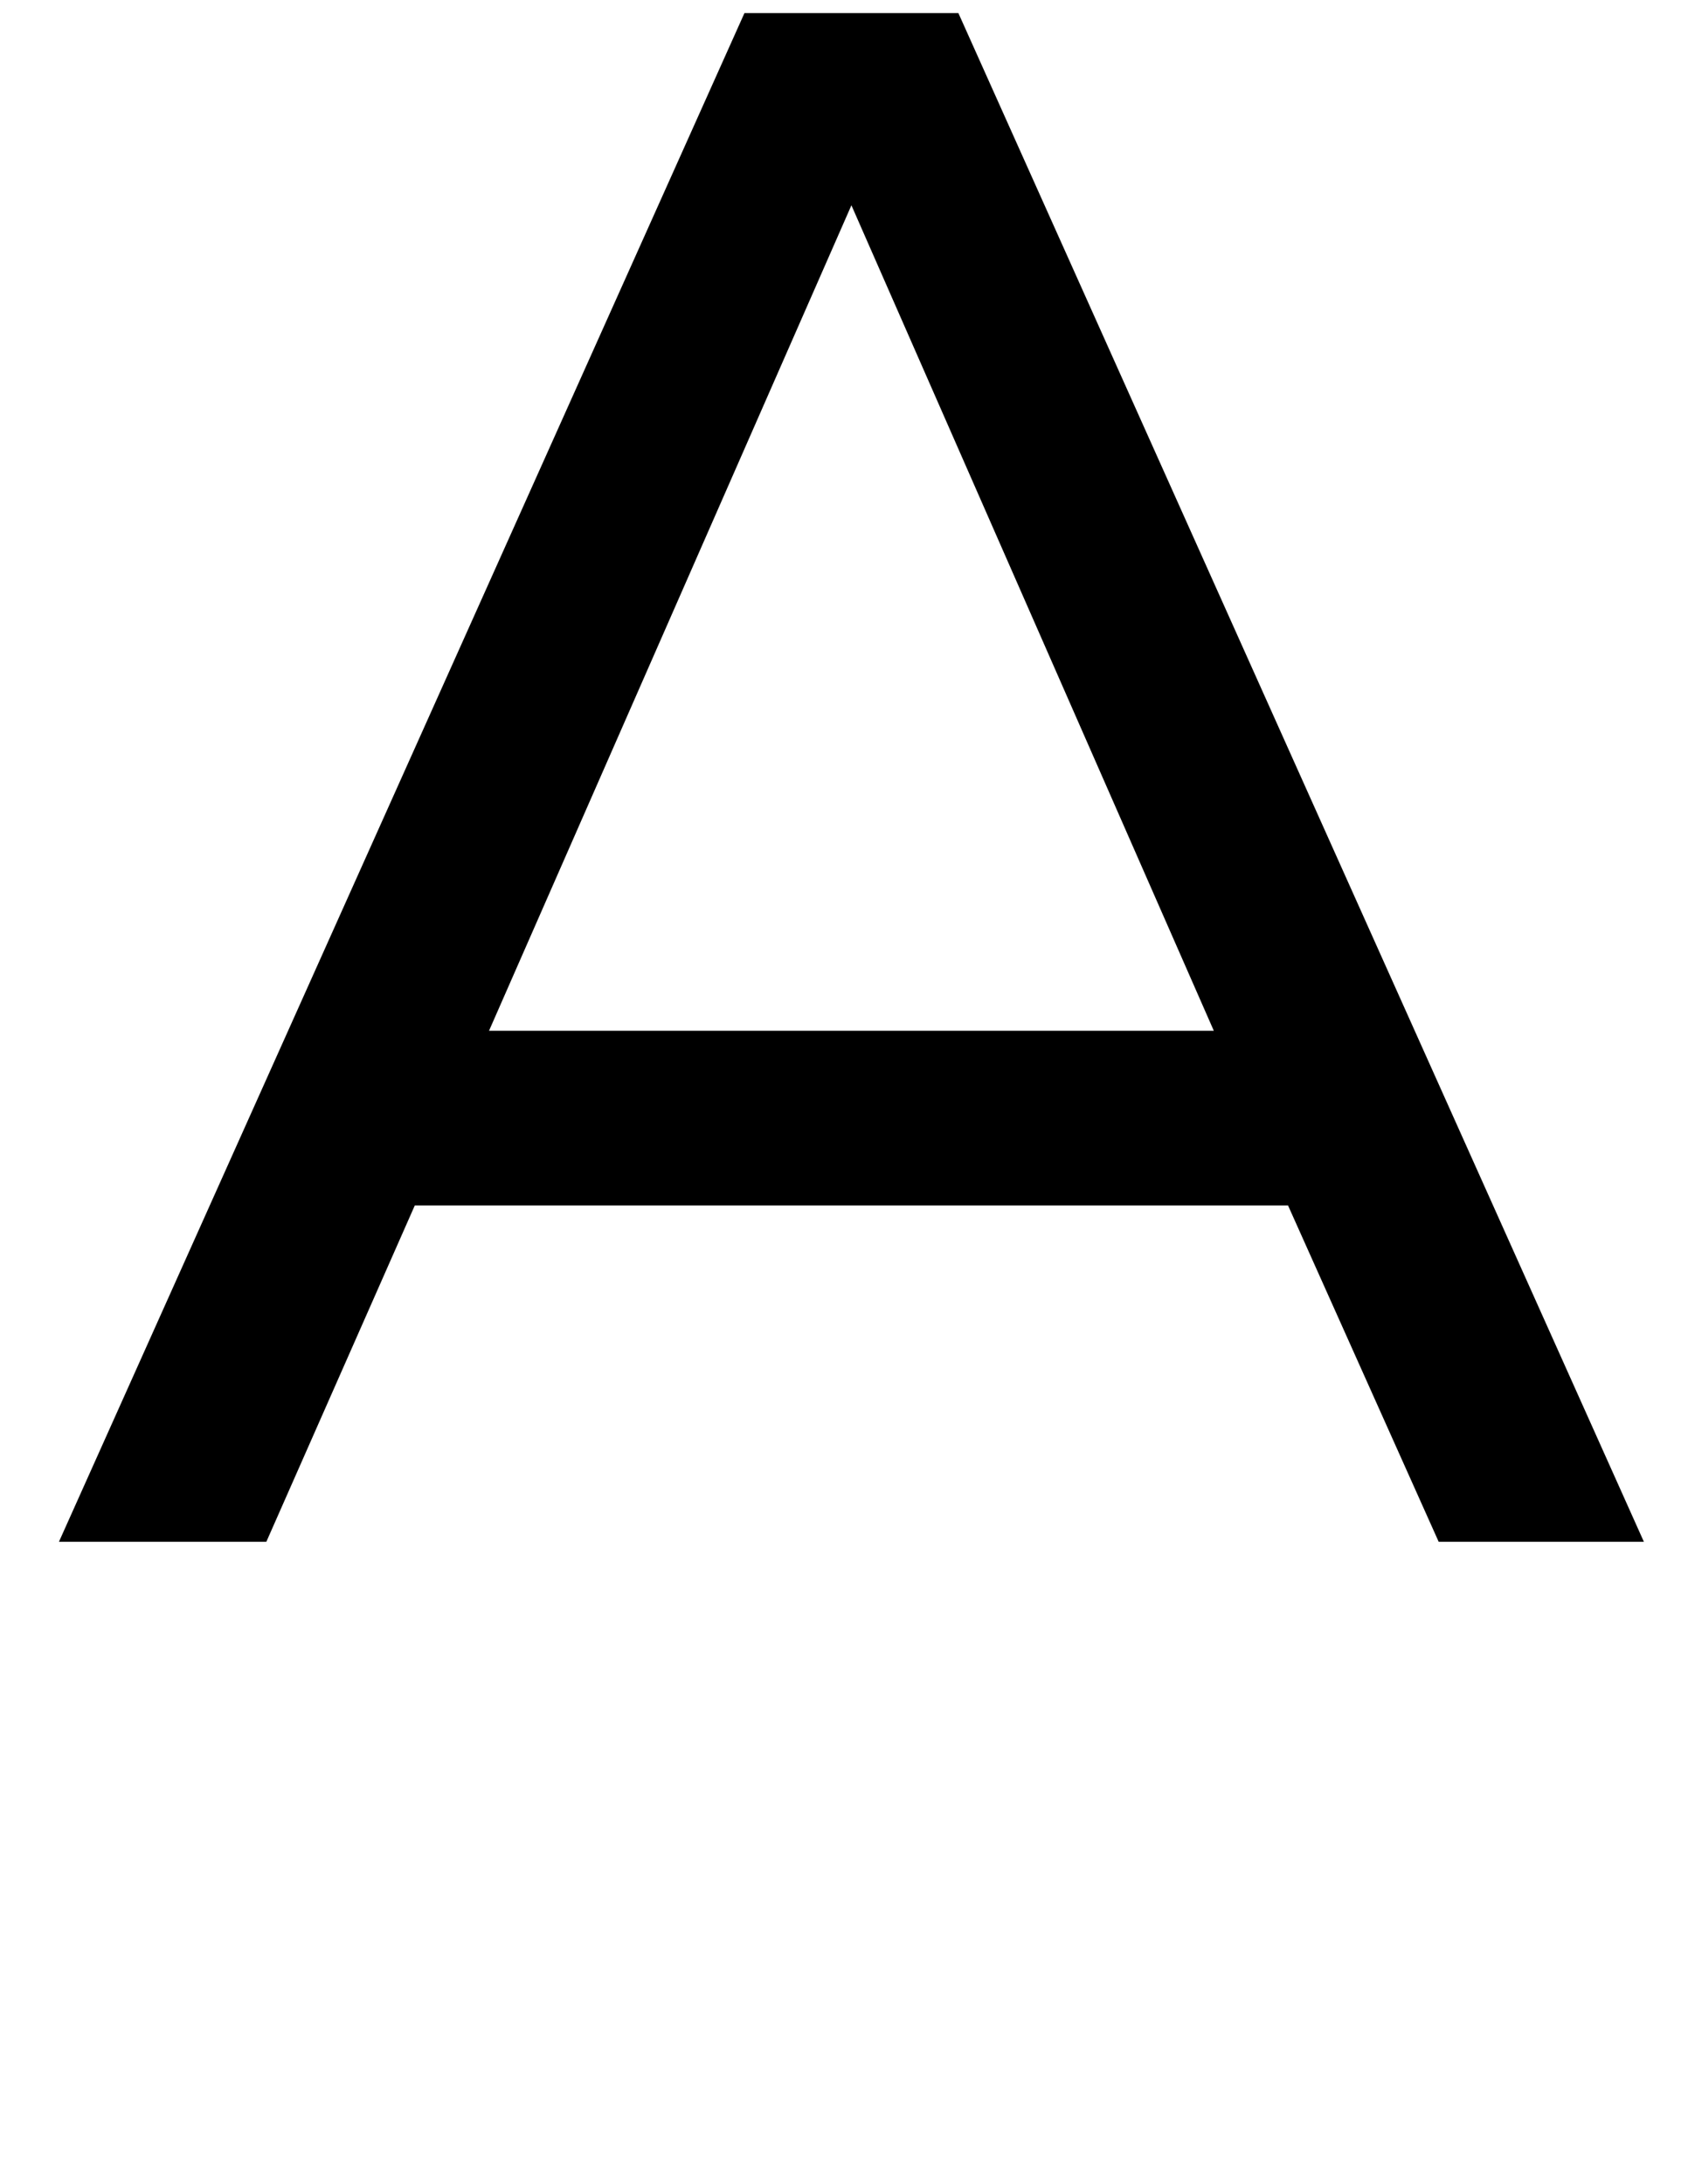 <?xml version="1.0" standalone="no"?>
<!DOCTYPE svg PUBLIC "-//W3C//DTD SVG 1.1//EN" "http://www.w3.org/Graphics/SVG/1.1/DTD/svg11.dtd" >
<svg xmlns="http://www.w3.org/2000/svg" xmlns:xlink="http://www.w3.org/1999/xlink" version="1.1" viewBox="-10 0 770 1000">
   <path fill="currentColor"
d="M331 6h98l314 700h-94l-69 -154h-400l-68 154h-95zM546 472l-166 -378l-166 378h332z" />
</svg>
